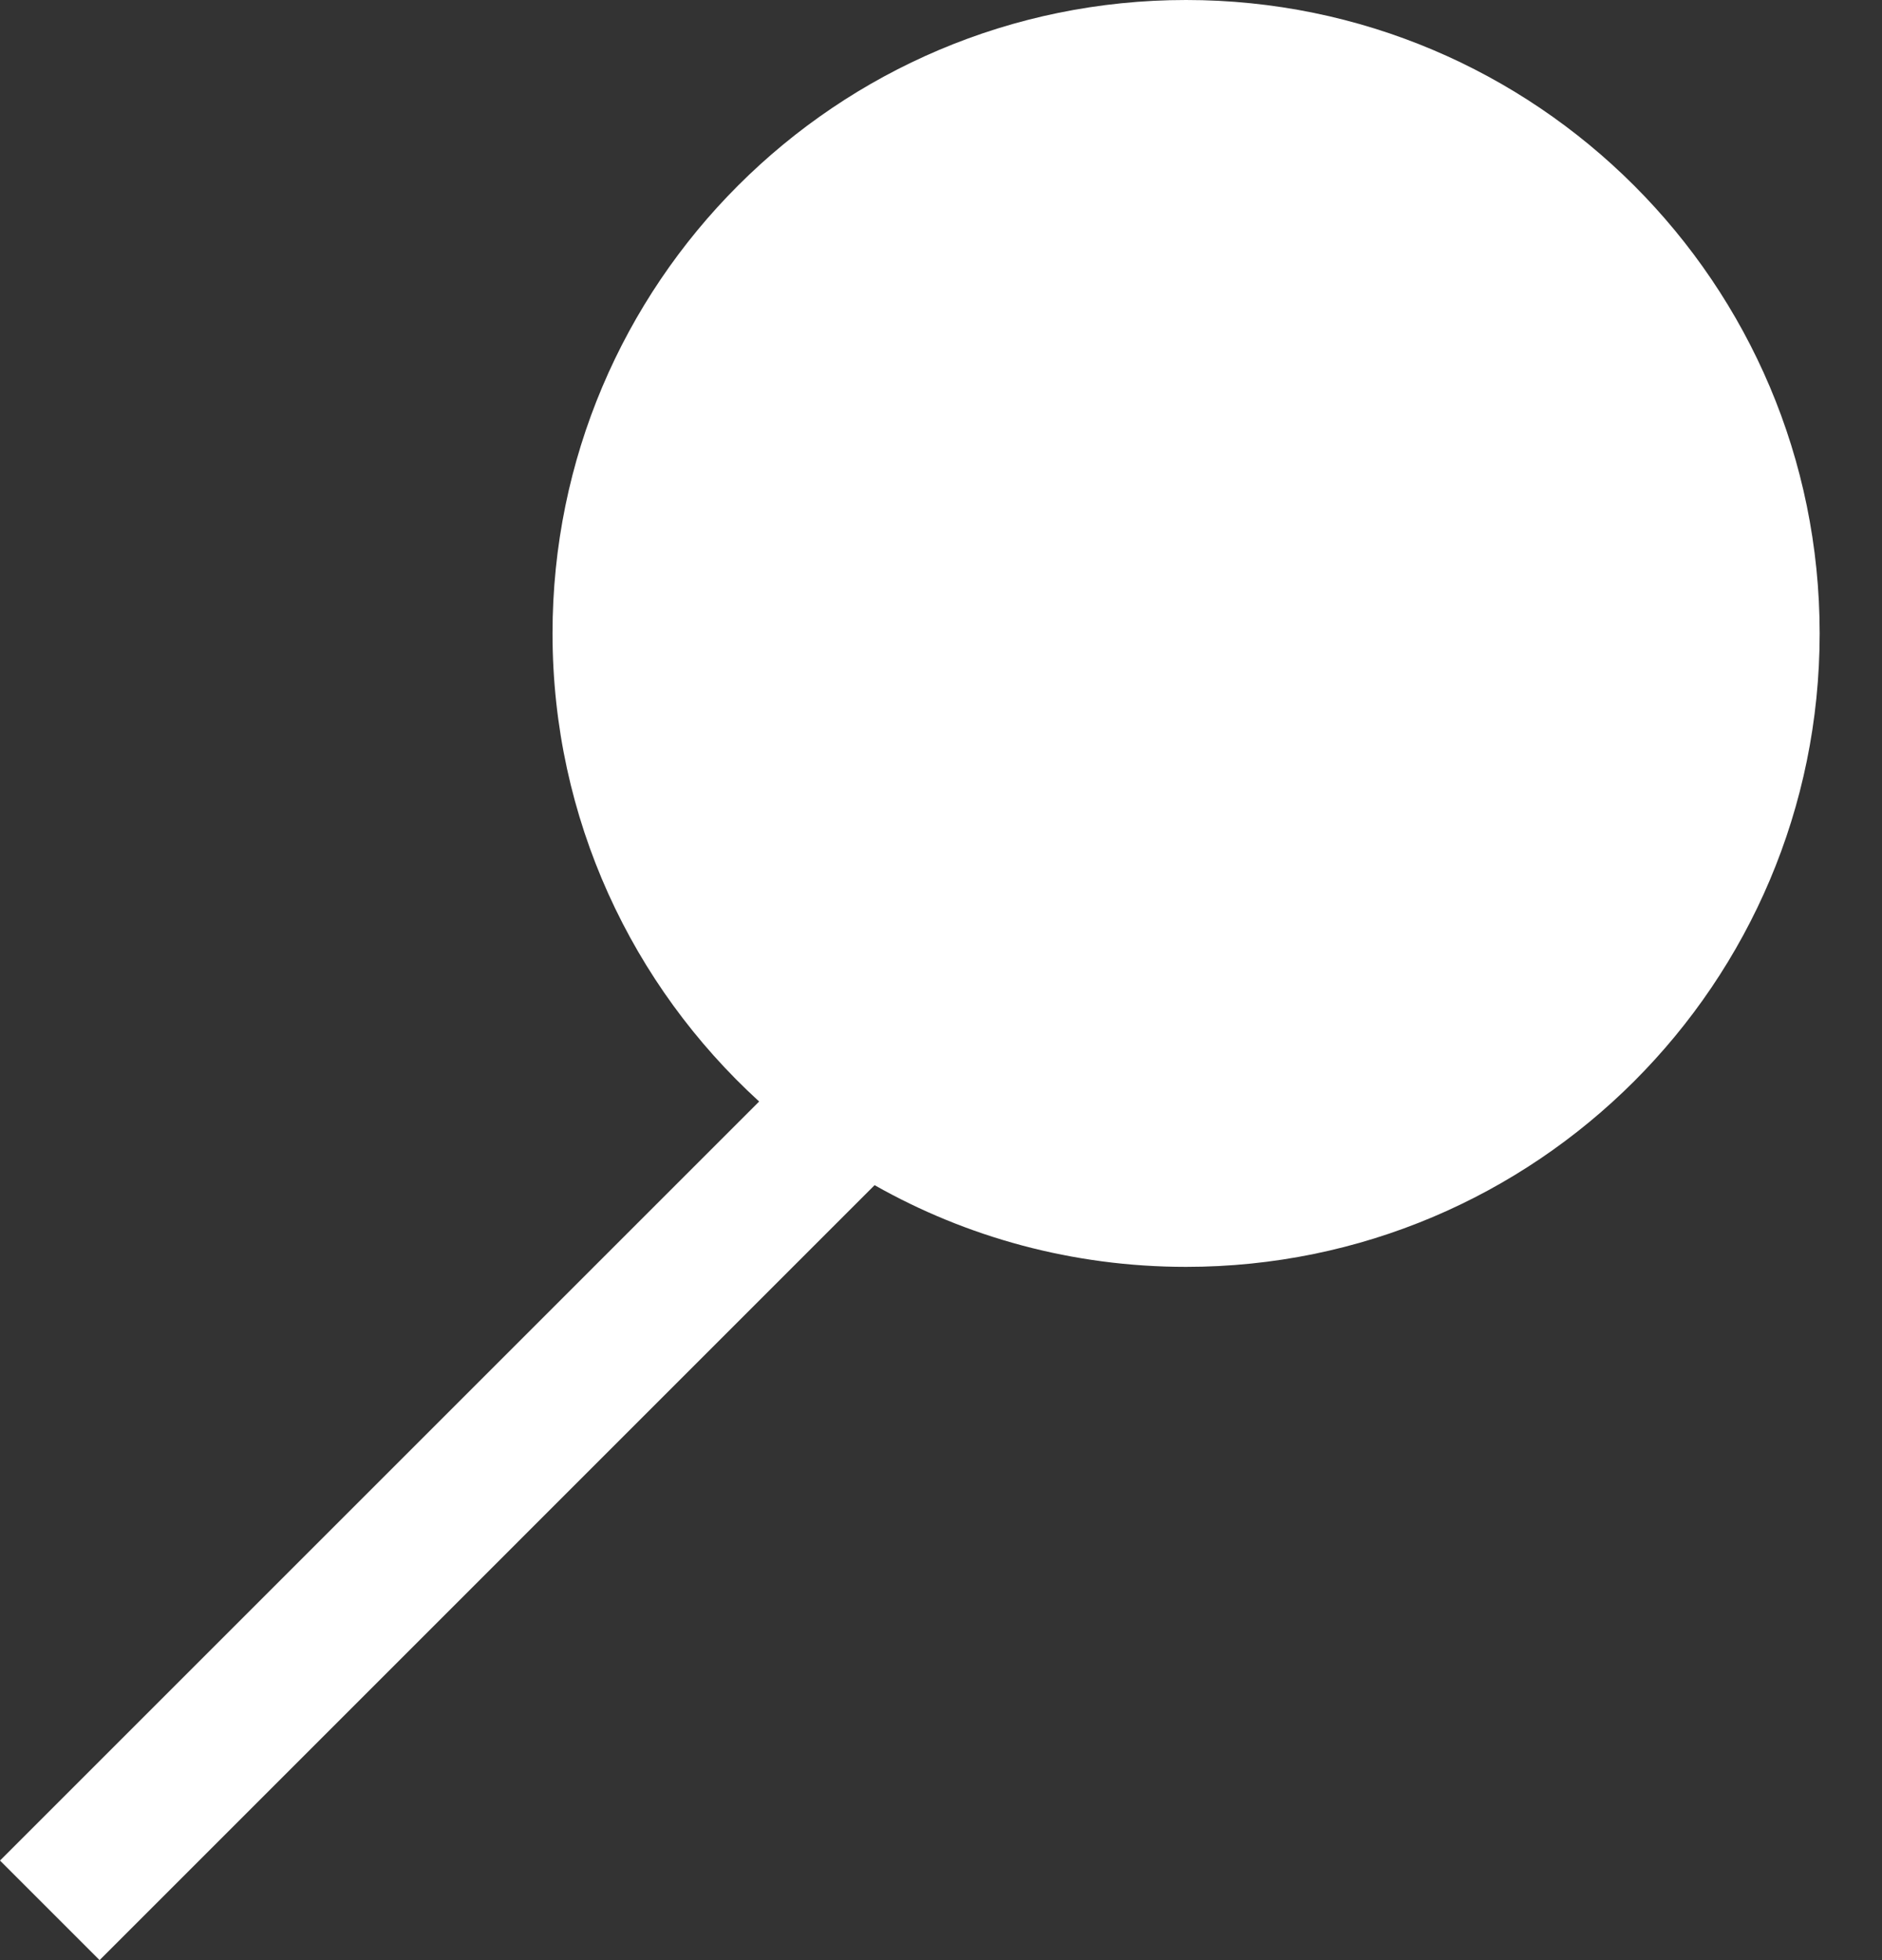 <?xml version="1.0" encoding="UTF-8"?>
<svg width="24px" height="25px" viewBox="0 0 24 25" version="1.1" xmlns="http://www.w3.org/2000/svg" xmlns:xlink="http://www.w3.org/1999/xlink">
    <rect x="0" y="0" width="24" height="25" fill="#333333" stroke="none"/>
    <!-- Generator: Sketch 52.1 (67048) - http://www.bohemiancoding.com/sketch -->
    <title>Combined Shape</title>
    <desc>Created with Sketch.</desc>
    <g id="Page-1" stroke="none" stroke-width="1" fill="none" fill-rule="evenodd">
        <g id="Desktop-HD" transform="translate(-1045, -19)" fill="#FFFFFF">
            <g id="landing-page" transform="translate(-74, 0)">
                <g id="search-bar" transform="translate(875, 12)">
                    <path d="M255.153,22.116 L245.27,32 L244,30.73 L253.681,21.049 C252.062,19.571 251.046,17.444 251.046,15.079 C251.046,10.617 254.663,7 259.125,7 C263.587,7 267.205,10.617 267.205,15.079 C267.205,19.541 263.587,23.158 259.125,23.158 C257.682,23.158 256.326,22.78 255.153,22.116 Z" id="Combined-Shape"></path>
                </g>
            </g>
        </g>
    </g>
</svg>